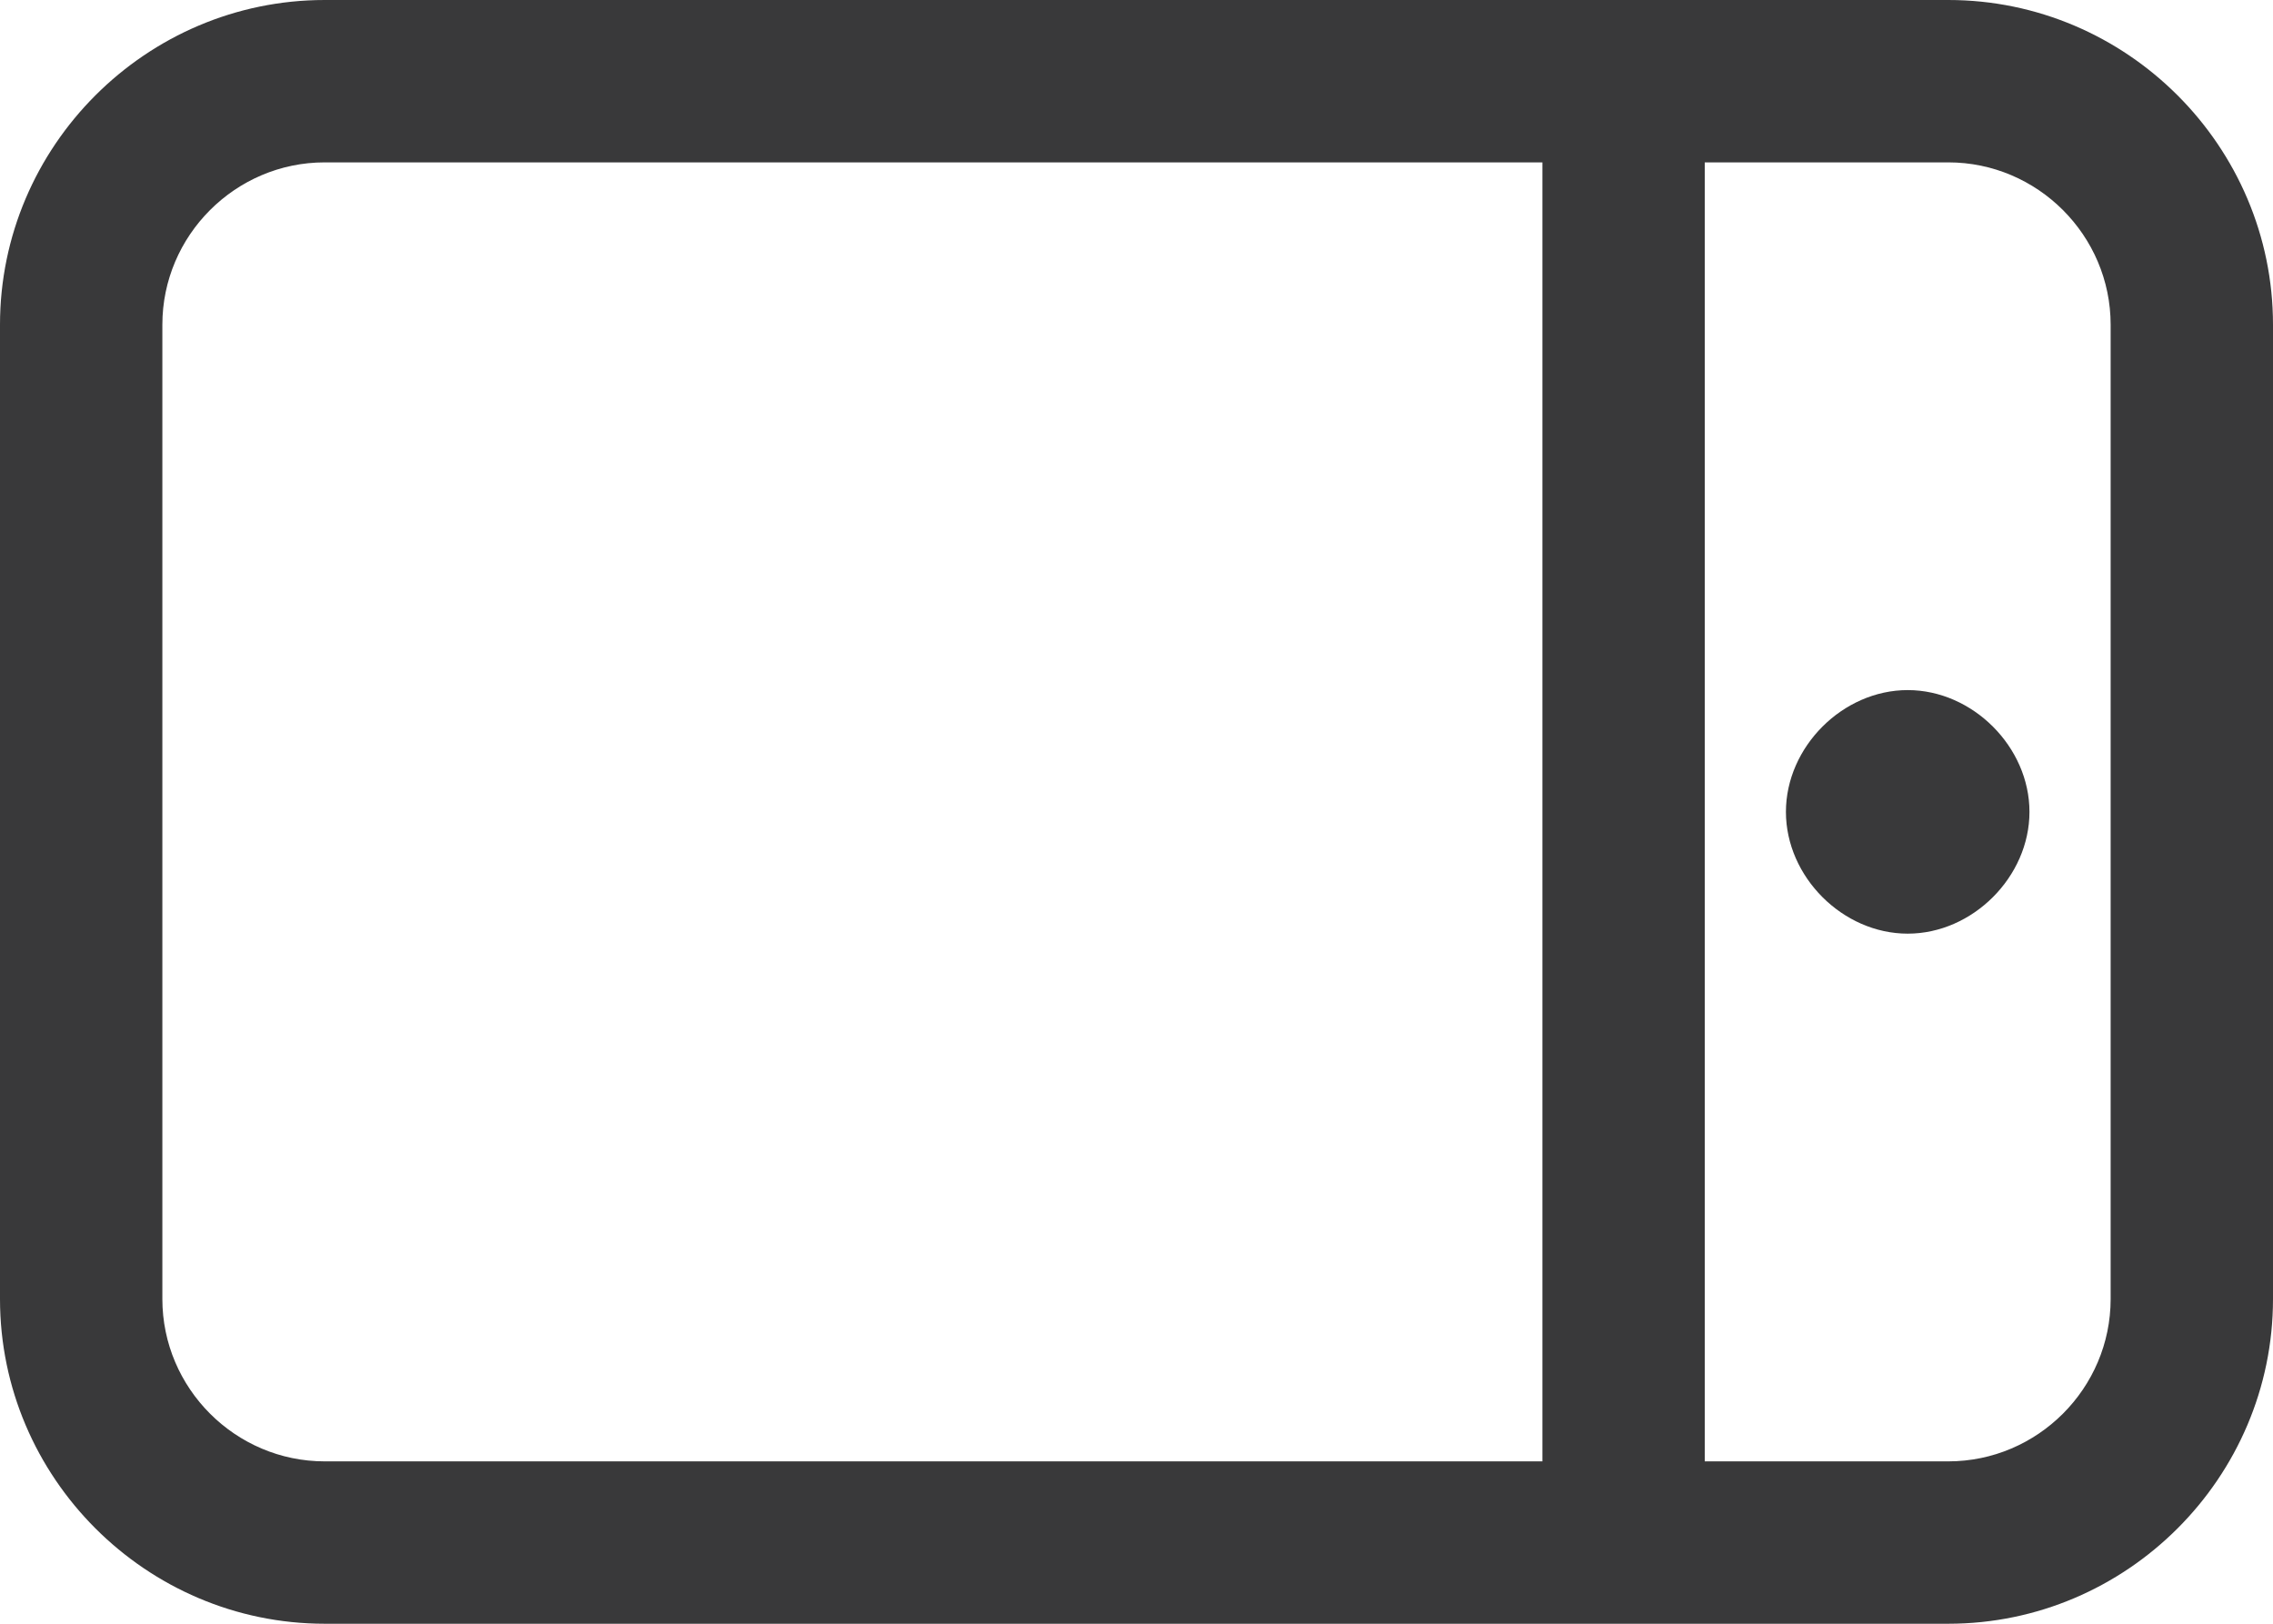 <svg xmlns="http://www.w3.org/2000/svg" width="28" height="20" viewBox="0 0 28 20">
  <path fill="#39393A" fill-rule="evenodd" d="M25.5,14.5 C24.7,14.5 24,15.2 24,16 C24,16.8 24.7,17.5 25.5,17.5 C26.3,17.5 27,16.8 27,16 C27,15.2 26.3,14.5 25.5,14.5 Z M26,6 L6,6 C3.8,6 2,7.8 2,10 L2,22 C2,24.2 3.8,26 6,26 L26,26 C28.2,26 30,24.2 30,22 L30,10 C30,7.8 28.2,6 26,6 Z M21,24 L6,24 C4.9,24 4,23.1 4,22 L4,10 C4,8.9 4.9,8 6,8 L21,8 L21,24 Z M28,22 C28,23.1 27.1,24 26,24 L23,24 L23,8 L26,8 C27.1,8 28,8.9 28,10 L28,22 Z" transform="translate(-2 -6)"/>
</svg>
